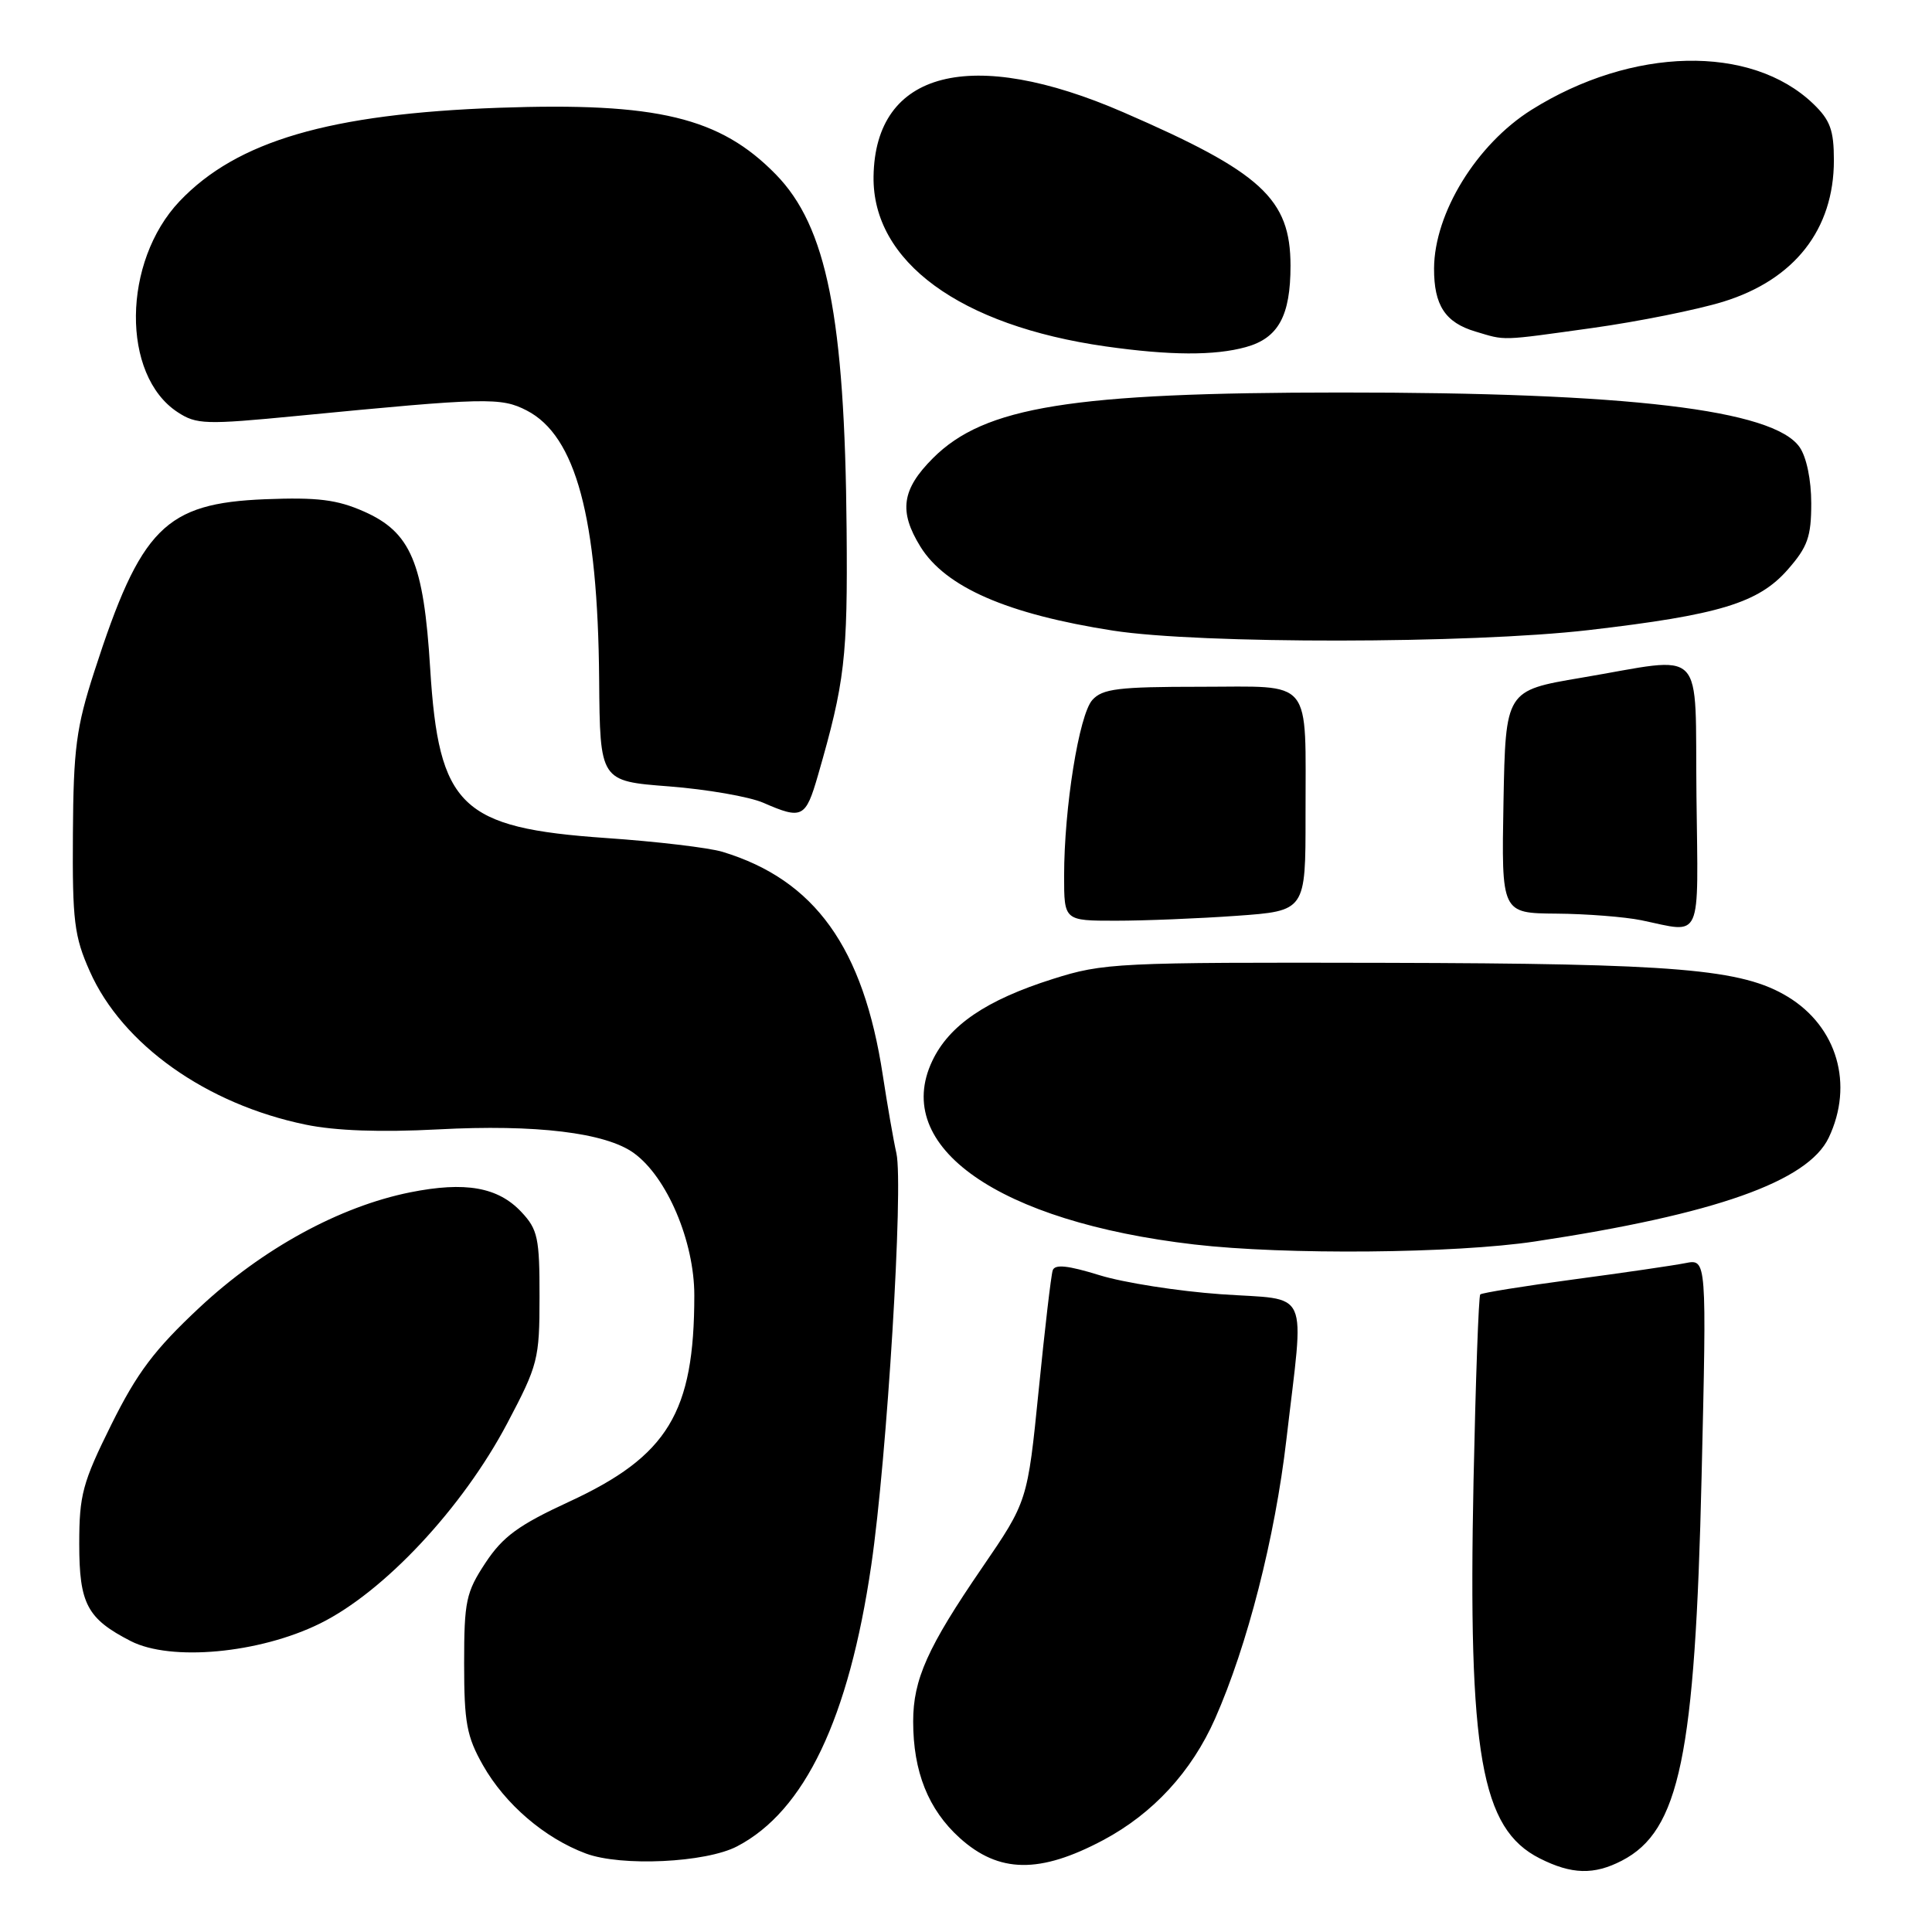 <?xml version="1.0" encoding="UTF-8" standalone="no"?>
<!DOCTYPE svg PUBLIC "-//W3C//DTD SVG 1.1//EN" "http://www.w3.org/Graphics/SVG/1.1/DTD/svg11.dtd" >
<svg xmlns="http://www.w3.org/2000/svg" xmlns:xlink="http://www.w3.org/1999/xlink" version="1.1" viewBox="0 0 256 256">
 <g >
 <path fill="currentColor"
d=" M 214.90 246.55 C 222.55 242.60 224.61 232.67 225.47 195.65 C 226.15 166.81 226.15 166.81 223.32 167.37 C 221.77 167.68 215.11 168.65 208.52 169.53 C 201.93 170.41 196.36 171.31 196.14 171.52 C 195.93 171.74 195.53 182.85 195.25 196.21 C 194.51 232.46 196.24 242.32 204.03 246.25 C 208.25 248.38 211.21 248.46 214.90 246.55 Z  M 97.67 244.65 C 106.63 239.98 112.48 227.70 115.45 207.38 C 117.54 193.11 119.73 157.15 118.78 152.82 C 118.37 151.00 117.57 146.35 116.98 142.50 C 114.40 125.55 107.98 116.59 95.73 112.87 C 93.95 112.33 87.00 111.50 80.27 111.04 C 61.04 109.70 58.14 106.90 57.00 88.57 C 56.14 74.54 54.44 70.52 48.21 67.77 C 44.65 66.20 42.08 65.88 35.14 66.15 C 21.86 66.69 18.65 69.93 12.49 89.00 C 10.10 96.39 9.73 99.20 9.66 110.50 C 9.58 122.04 9.84 124.09 11.90 128.71 C 16.20 138.40 27.34 146.31 40.50 149.02 C 44.46 149.84 50.43 150.05 58.05 149.65 C 70.99 148.96 80.26 150.08 83.99 152.79 C 88.38 155.96 92.00 164.49 92.00 171.63 C 92.00 187.17 88.50 192.94 75.40 198.99 C 68.71 202.08 66.63 203.60 64.33 207.08 C 61.75 210.99 61.50 212.15 61.50 220.43 C 61.50 228.26 61.84 230.10 64.00 233.91 C 66.92 239.06 72.16 243.56 77.63 245.60 C 82.32 247.35 93.53 246.82 97.67 244.65 Z  M 146.19 243.82 C 152.79 240.30 157.89 234.76 161.00 227.74 C 165.29 218.04 168.94 203.75 170.45 190.78 C 172.84 170.23 173.79 172.34 161.75 171.49 C 156.11 171.09 148.88 169.96 145.69 168.97 C 141.48 167.67 139.77 167.49 139.49 168.33 C 139.27 168.98 138.44 176.12 137.63 184.22 C 136.15 198.94 136.15 198.94 130.12 207.75 C 122.91 218.27 121.00 222.54 121.00 228.10 C 121.00 234.76 123.00 239.77 127.17 243.54 C 132.36 248.22 137.77 248.30 146.19 243.82 Z  M 42.39 215.13 C 50.88 210.95 61.28 199.83 67.21 188.60 C 71.29 180.87 71.49 180.10 71.49 171.83 C 71.50 164.05 71.26 162.91 69.09 160.60 C 65.99 157.29 61.65 156.53 54.35 157.99 C 45.00 159.87 34.79 165.45 26.44 173.25 C 20.46 178.84 18.17 181.88 14.75 188.77 C 10.93 196.47 10.50 198.09 10.50 204.57 C 10.50 212.52 11.54 214.48 17.32 217.45 C 22.63 220.17 34.35 219.09 42.39 215.13 Z  M 203.40 164.50 C 227.27 160.90 239.56 156.55 242.32 150.74 C 245.66 143.70 243.44 136.06 236.90 132.08 C 230.82 128.39 222.24 127.67 183.50 127.58 C 147.94 127.50 146.23 127.59 139.50 129.72 C 130.68 132.51 125.77 135.85 123.53 140.58 C 118.13 151.96 132.28 161.88 158.25 164.90 C 170.29 166.30 192.77 166.10 203.40 164.50 Z  M 224.79 105.50 C 224.56 85.19 226.31 86.98 209.50 89.81 C 199.50 91.50 199.50 91.50 199.22 106.25 C 198.95 121.00 198.95 121.00 206.22 121.06 C 210.23 121.09 215.30 121.49 217.50 121.94 C 225.65 123.63 225.02 125.06 224.79 105.50 Z  M 163.85 121.35 C 173.00 120.70 173.00 120.70 172.99 108.10 C 172.97 89.53 174.17 91.00 159.04 91.00 C 148.18 91.00 146.08 91.26 144.74 92.75 C 142.98 94.71 141.00 107.04 141.00 116.07 C 141.00 122.00 141.00 122.00 147.85 122.00 C 151.61 122.00 158.81 121.71 163.85 121.35 Z  M 108.38 102.75 C 111.95 90.38 112.33 87.17 112.18 70.12 C 111.94 41.98 109.55 30.01 102.80 23.11 C 95.40 15.54 87.07 13.54 66.10 14.28 C 43.68 15.08 31.39 18.68 23.80 26.66 C 16.20 34.67 16.05 49.71 23.53 54.61 C 26.03 56.25 27.21 56.29 39.37 55.11 C 64.49 52.67 66.38 52.63 69.81 54.40 C 76.30 57.76 79.21 68.55 79.39 90.00 C 79.50 103.50 79.50 103.50 88.64 104.20 C 93.67 104.59 99.30 105.57 101.14 106.37 C 106.29 108.62 106.75 108.38 108.38 102.75 Z  M 210.51 83.49 C 227.81 81.48 233.01 79.90 236.89 75.47 C 239.52 72.47 240.00 71.13 240.00 66.69 C 240.00 63.58 239.37 60.55 238.45 59.24 C 234.98 54.28 215.75 51.99 177.60 52.01 C 141.97 52.02 130.46 53.88 123.63 60.70 C 119.48 64.85 119.07 67.75 121.95 72.42 C 125.28 77.81 133.45 81.37 147.48 83.56 C 159.03 85.35 194.82 85.31 210.51 83.49 Z  M 165.09 45.99 C 169.39 44.80 171.00 41.85 171.00 35.20 C 170.99 26.34 167.17 22.83 148.88 14.89 C 128.67 6.11 115.96 9.37 115.75 23.38 C 115.58 34.65 127.18 43.15 146.50 45.90 C 155.02 47.11 160.94 47.14 165.09 45.99 Z  M 211.00 43.46 C 217.09 42.61 224.89 41.04 228.33 39.98 C 237.79 37.06 243.00 30.40 243.00 21.24 C 243.00 17.24 242.51 15.91 240.25 13.74 C 232.01 5.85 216.24 6.20 202.92 14.56 C 195.65 19.13 190.06 28.23 190.02 35.56 C 190.00 40.45 191.50 42.74 195.50 43.93 C 199.58 45.15 198.64 45.18 211.00 43.46 Z "/>
</g>
</svg>
